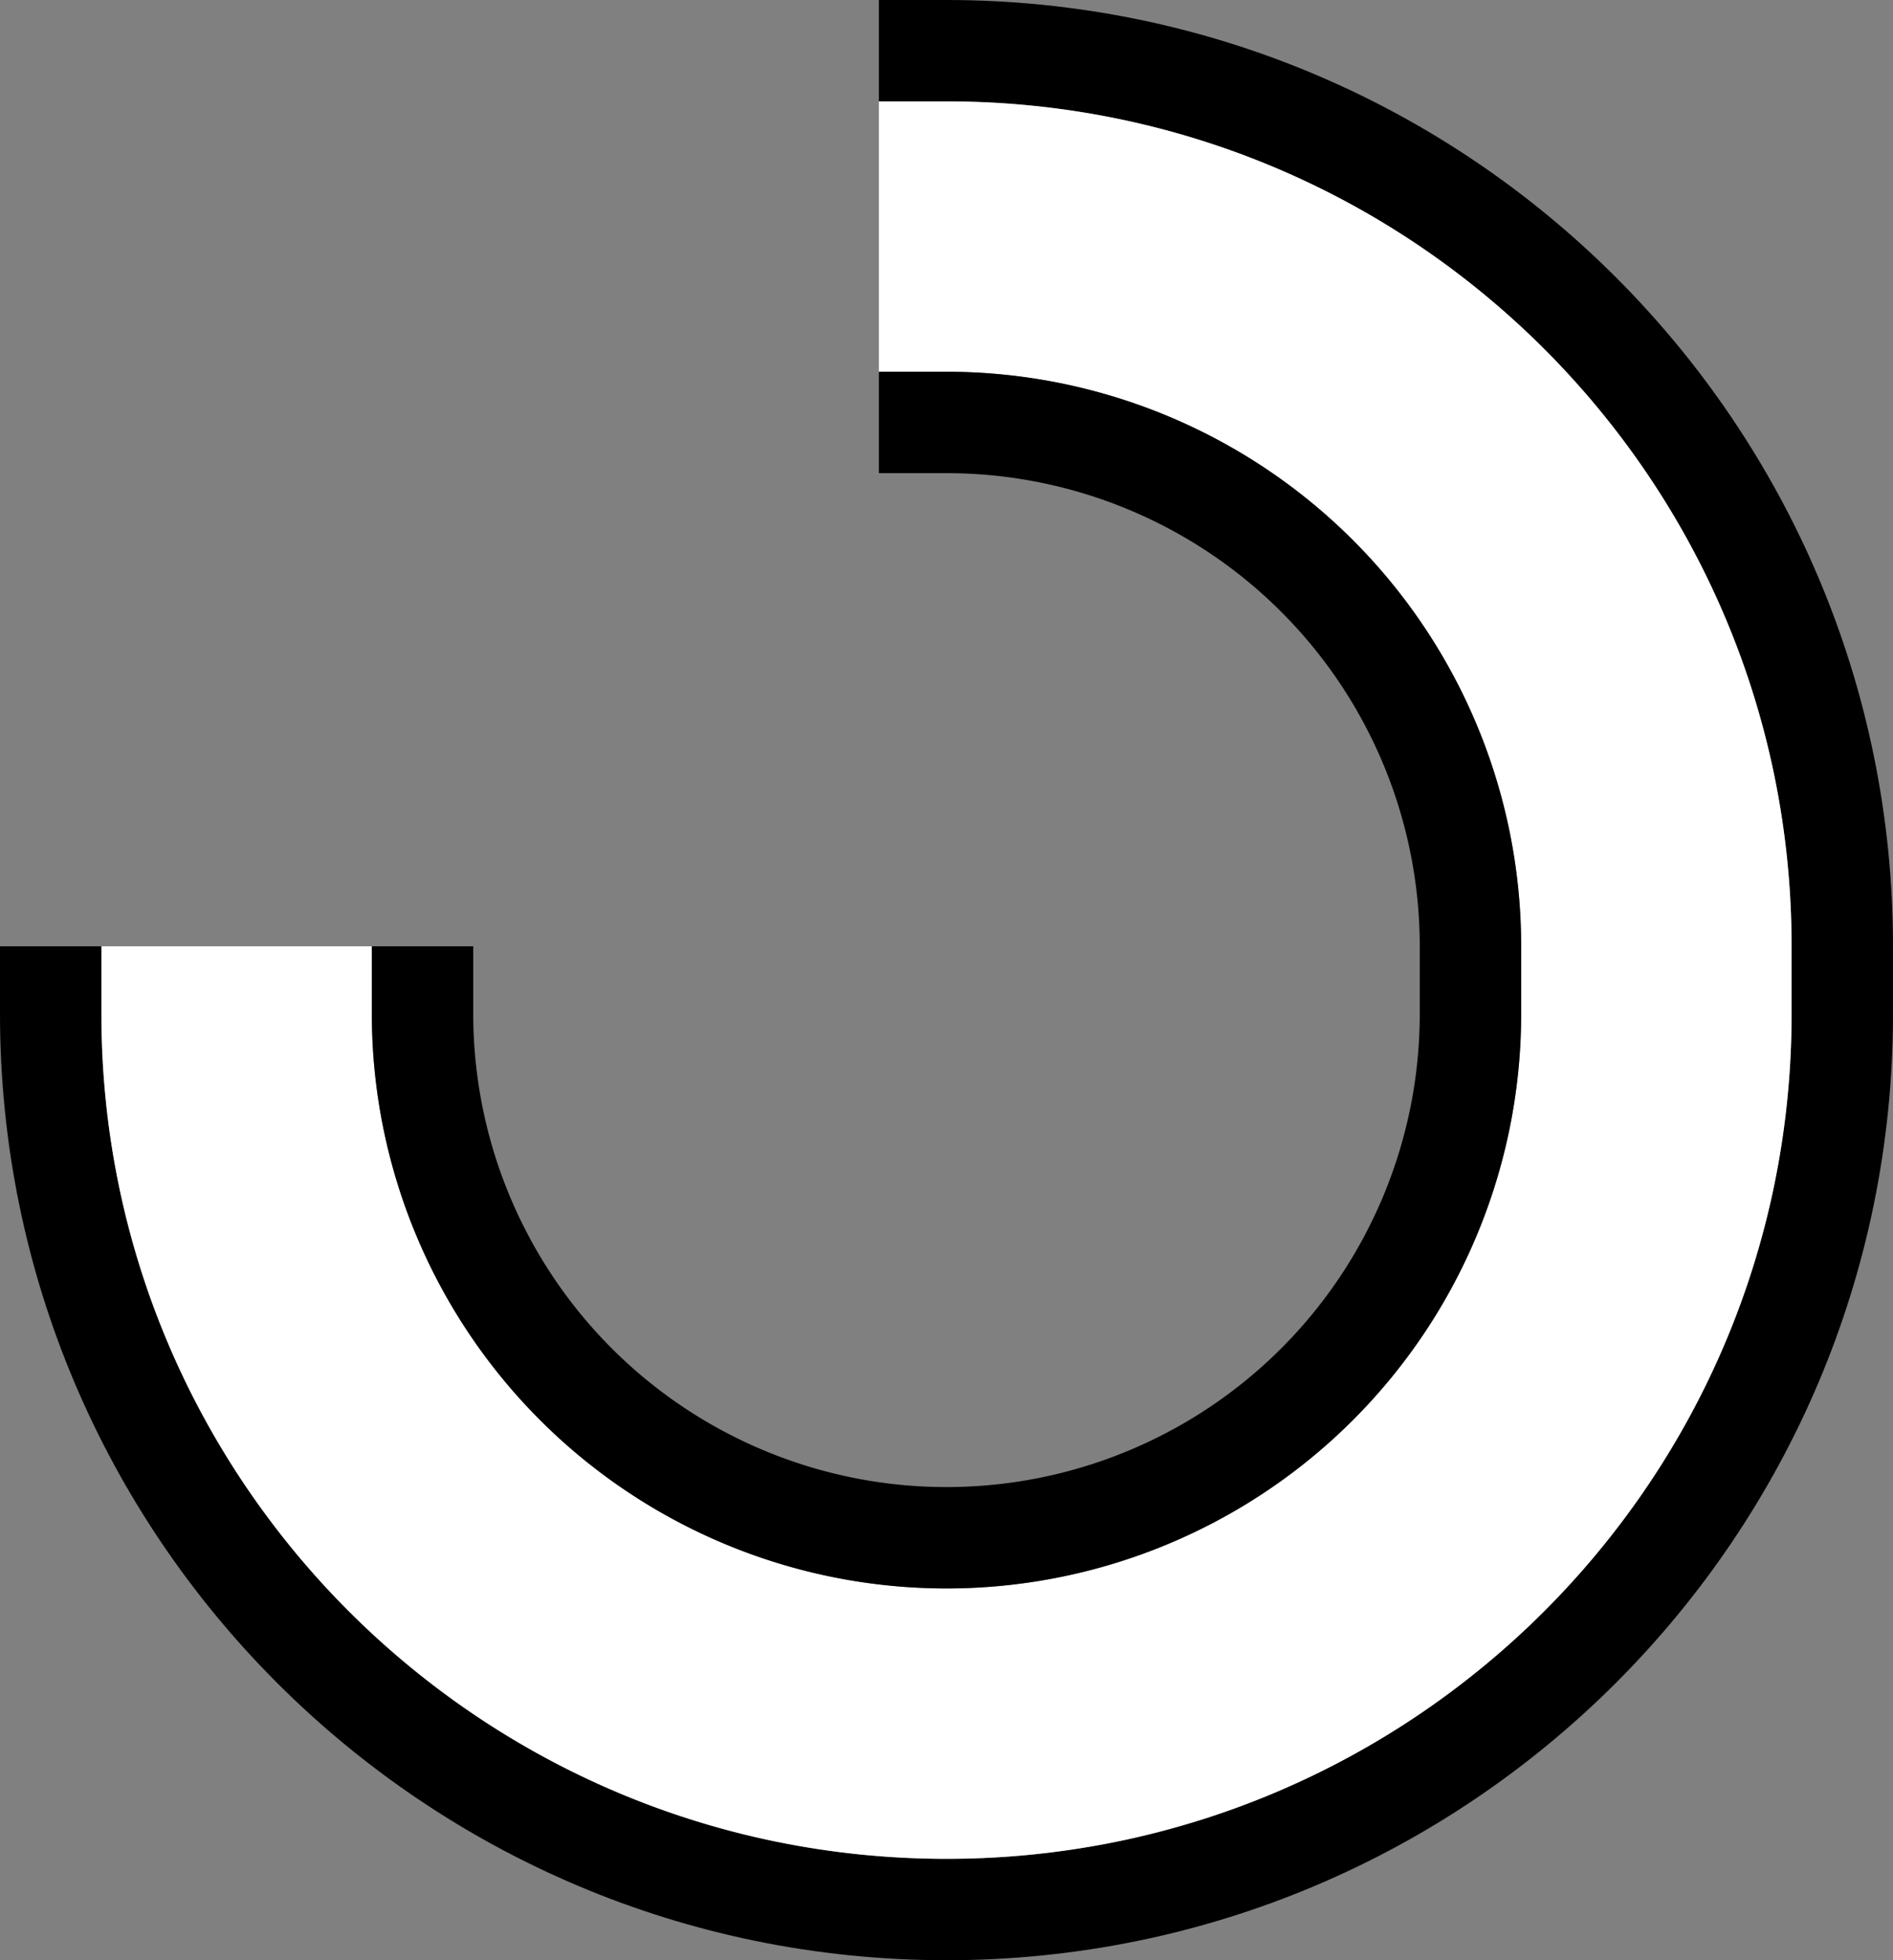 <svg xmlns="http://www.w3.org/2000/svg" version="1.0" width="28" height="29"><rect width="100%" height="100%" fill="#808080" stroke="none"/><path d="M13 0v1.5h1c6.904 0 12.5 5.596 12.5 12.5v1c0 6.904-5.596 12.5-12.5 12.5S1.5 21.904 1.5 15v-1H0v1c0 7.732 6.268 14 14 14s14-6.268 14-14v-1c0-7.732-6.268-14-14-14h-1z"/><path d="M13 1.5v4h1a8.5 8.5 0 0 1 8.5 8.5v1a8.5 8.5 0 0 1-17 0v-1h-4v1c0 6.904 5.596 12.5 12.5 12.5S26.5 21.904 26.5 15v-1c0-6.904-5.596-12.5-12.5-12.5h-1z" fill="#fff"/><path d="M13 5.5V7h1a7 7 0 0 1 7 7v1a7 7 0 0 1-14 0v-1H5.5v1a8.5 8.5 0 0 0 17 0v-1A8.5 8.5 0 0 0 14 5.5h-1z"/></svg>